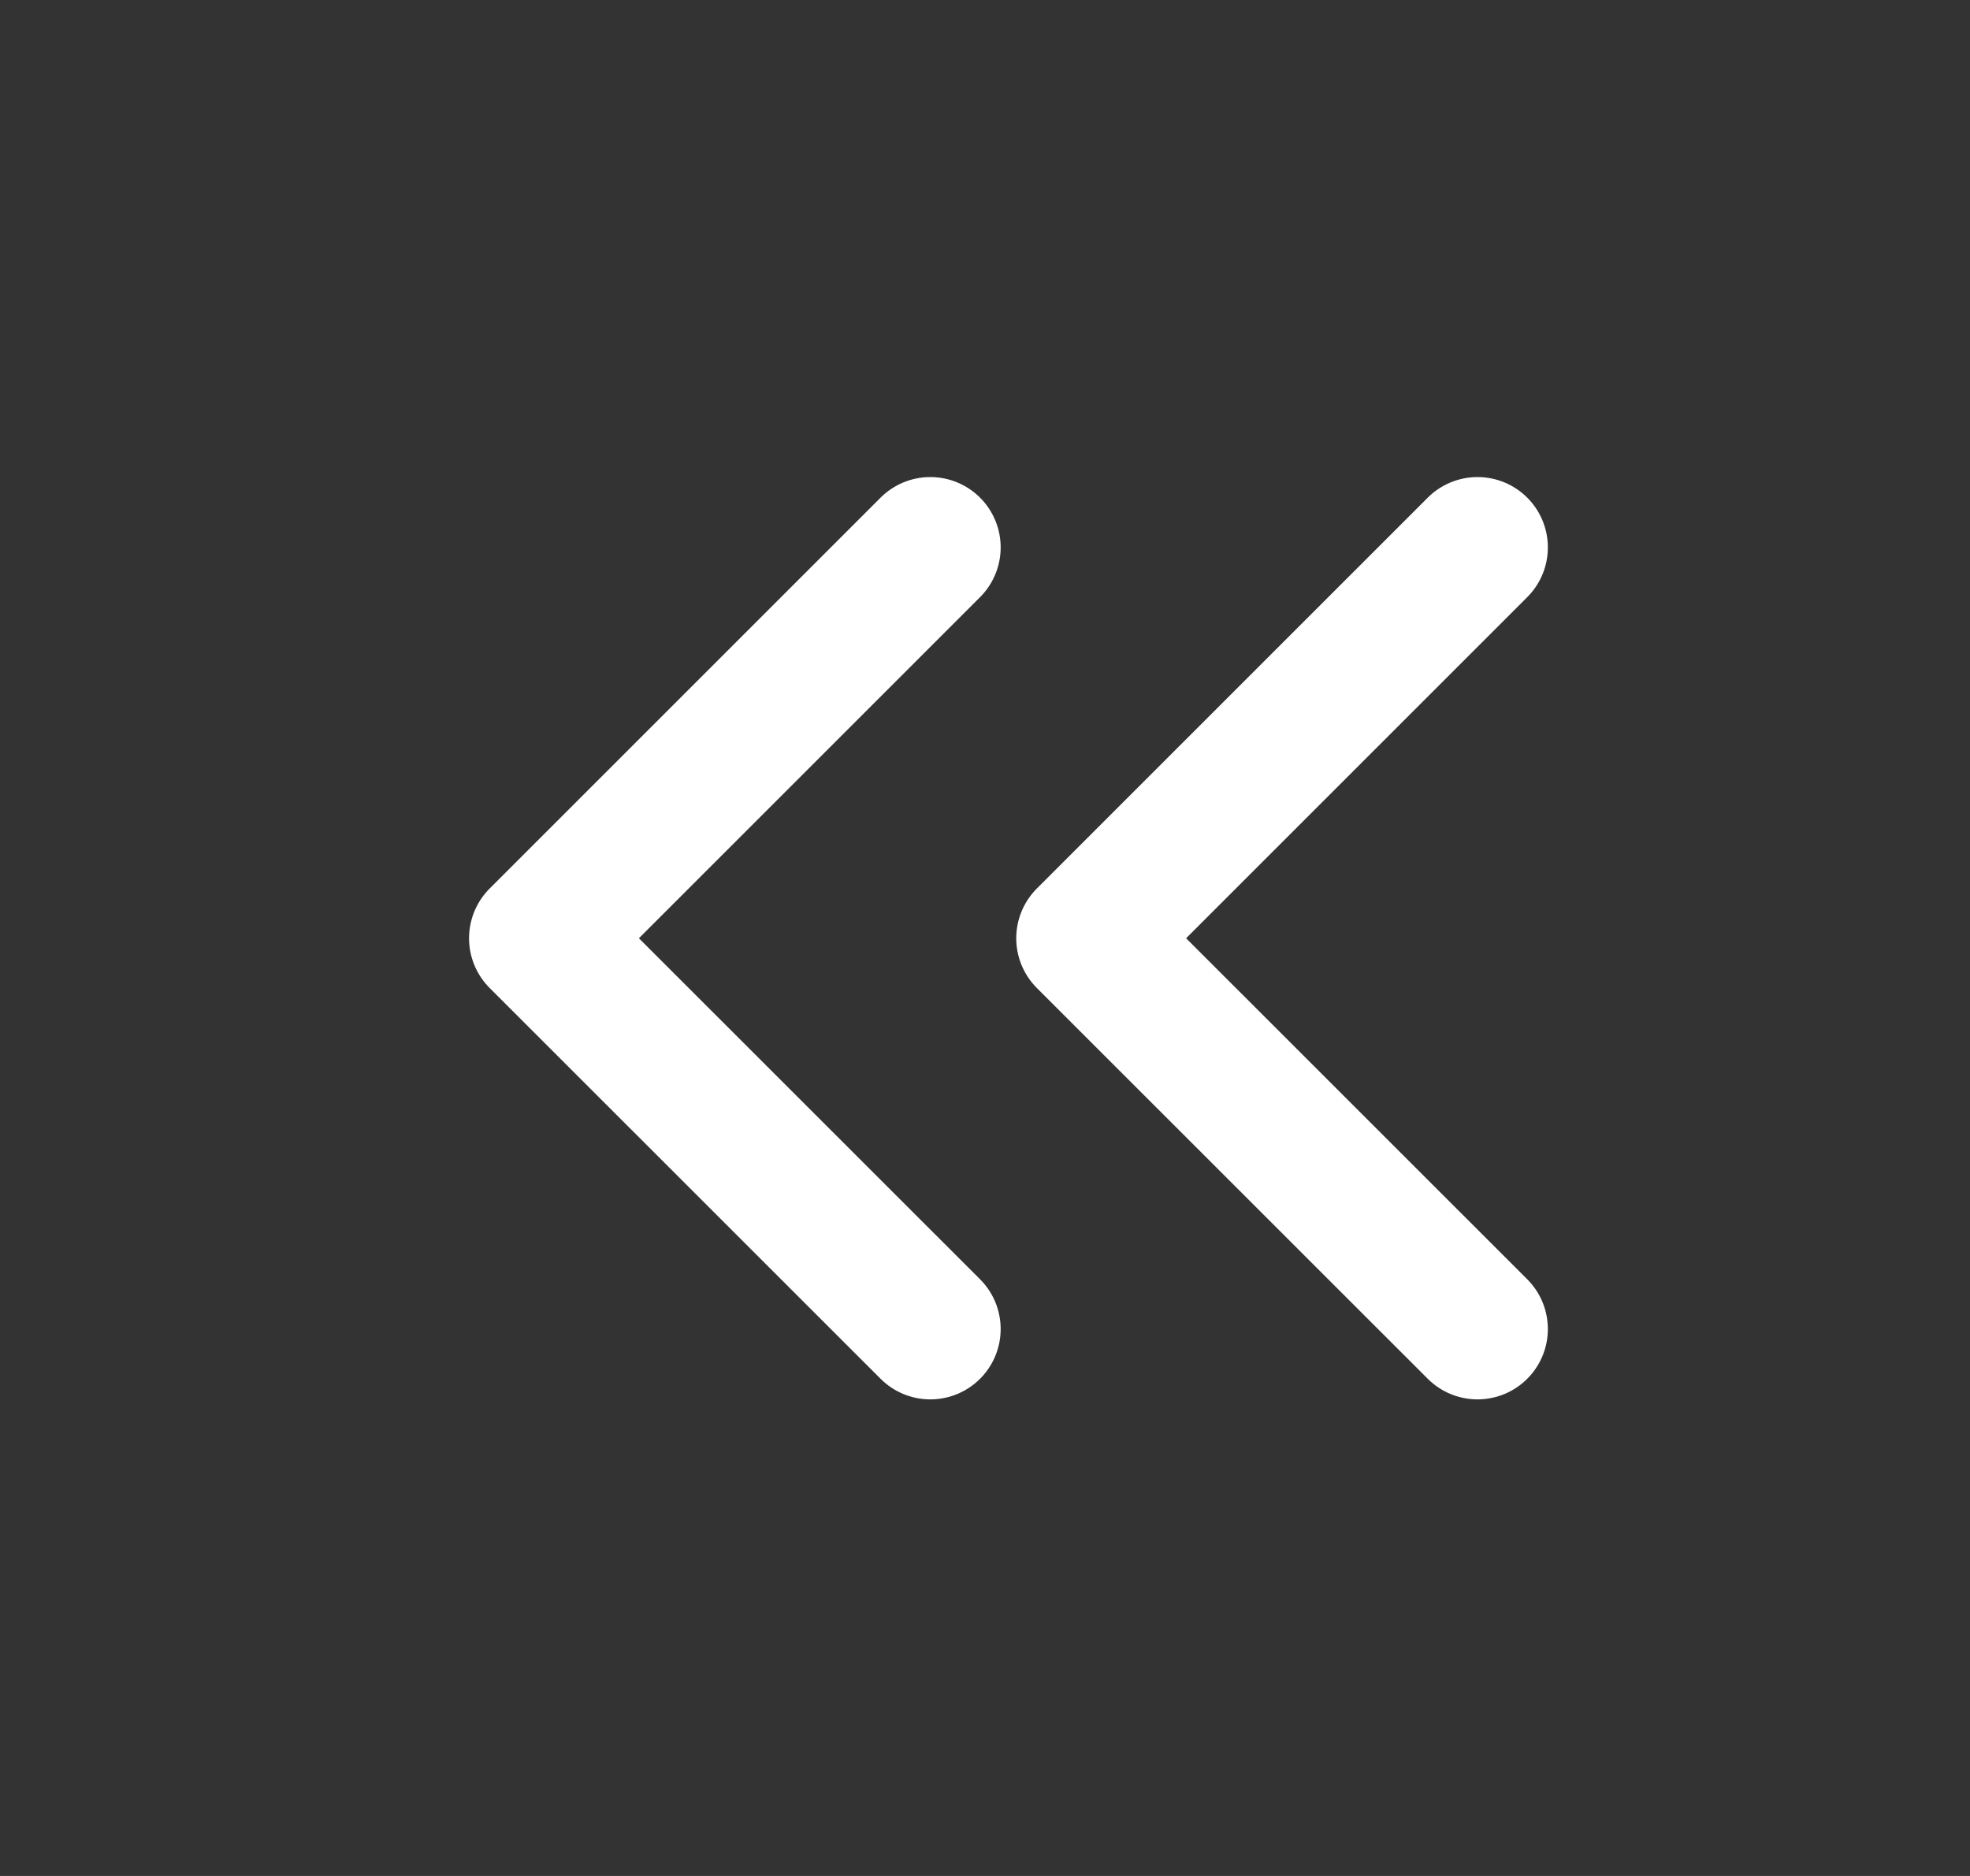 <svg width="21" height="20" viewBox="0 0 21 20" fill="none" xmlns="http://www.w3.org/2000/svg">
<rect x="0" y="0" width="21" height="20" fill="#333333" stroke="none"/>
<path d="M15.75 14.169L11.583 10.003L15.75 5.836M9.917 14.169L5.75 10.003L9.917 5.836" stroke="white" stroke-width="1.5" stroke-linecap="round" stroke-linejoin="round"/>
</svg>

